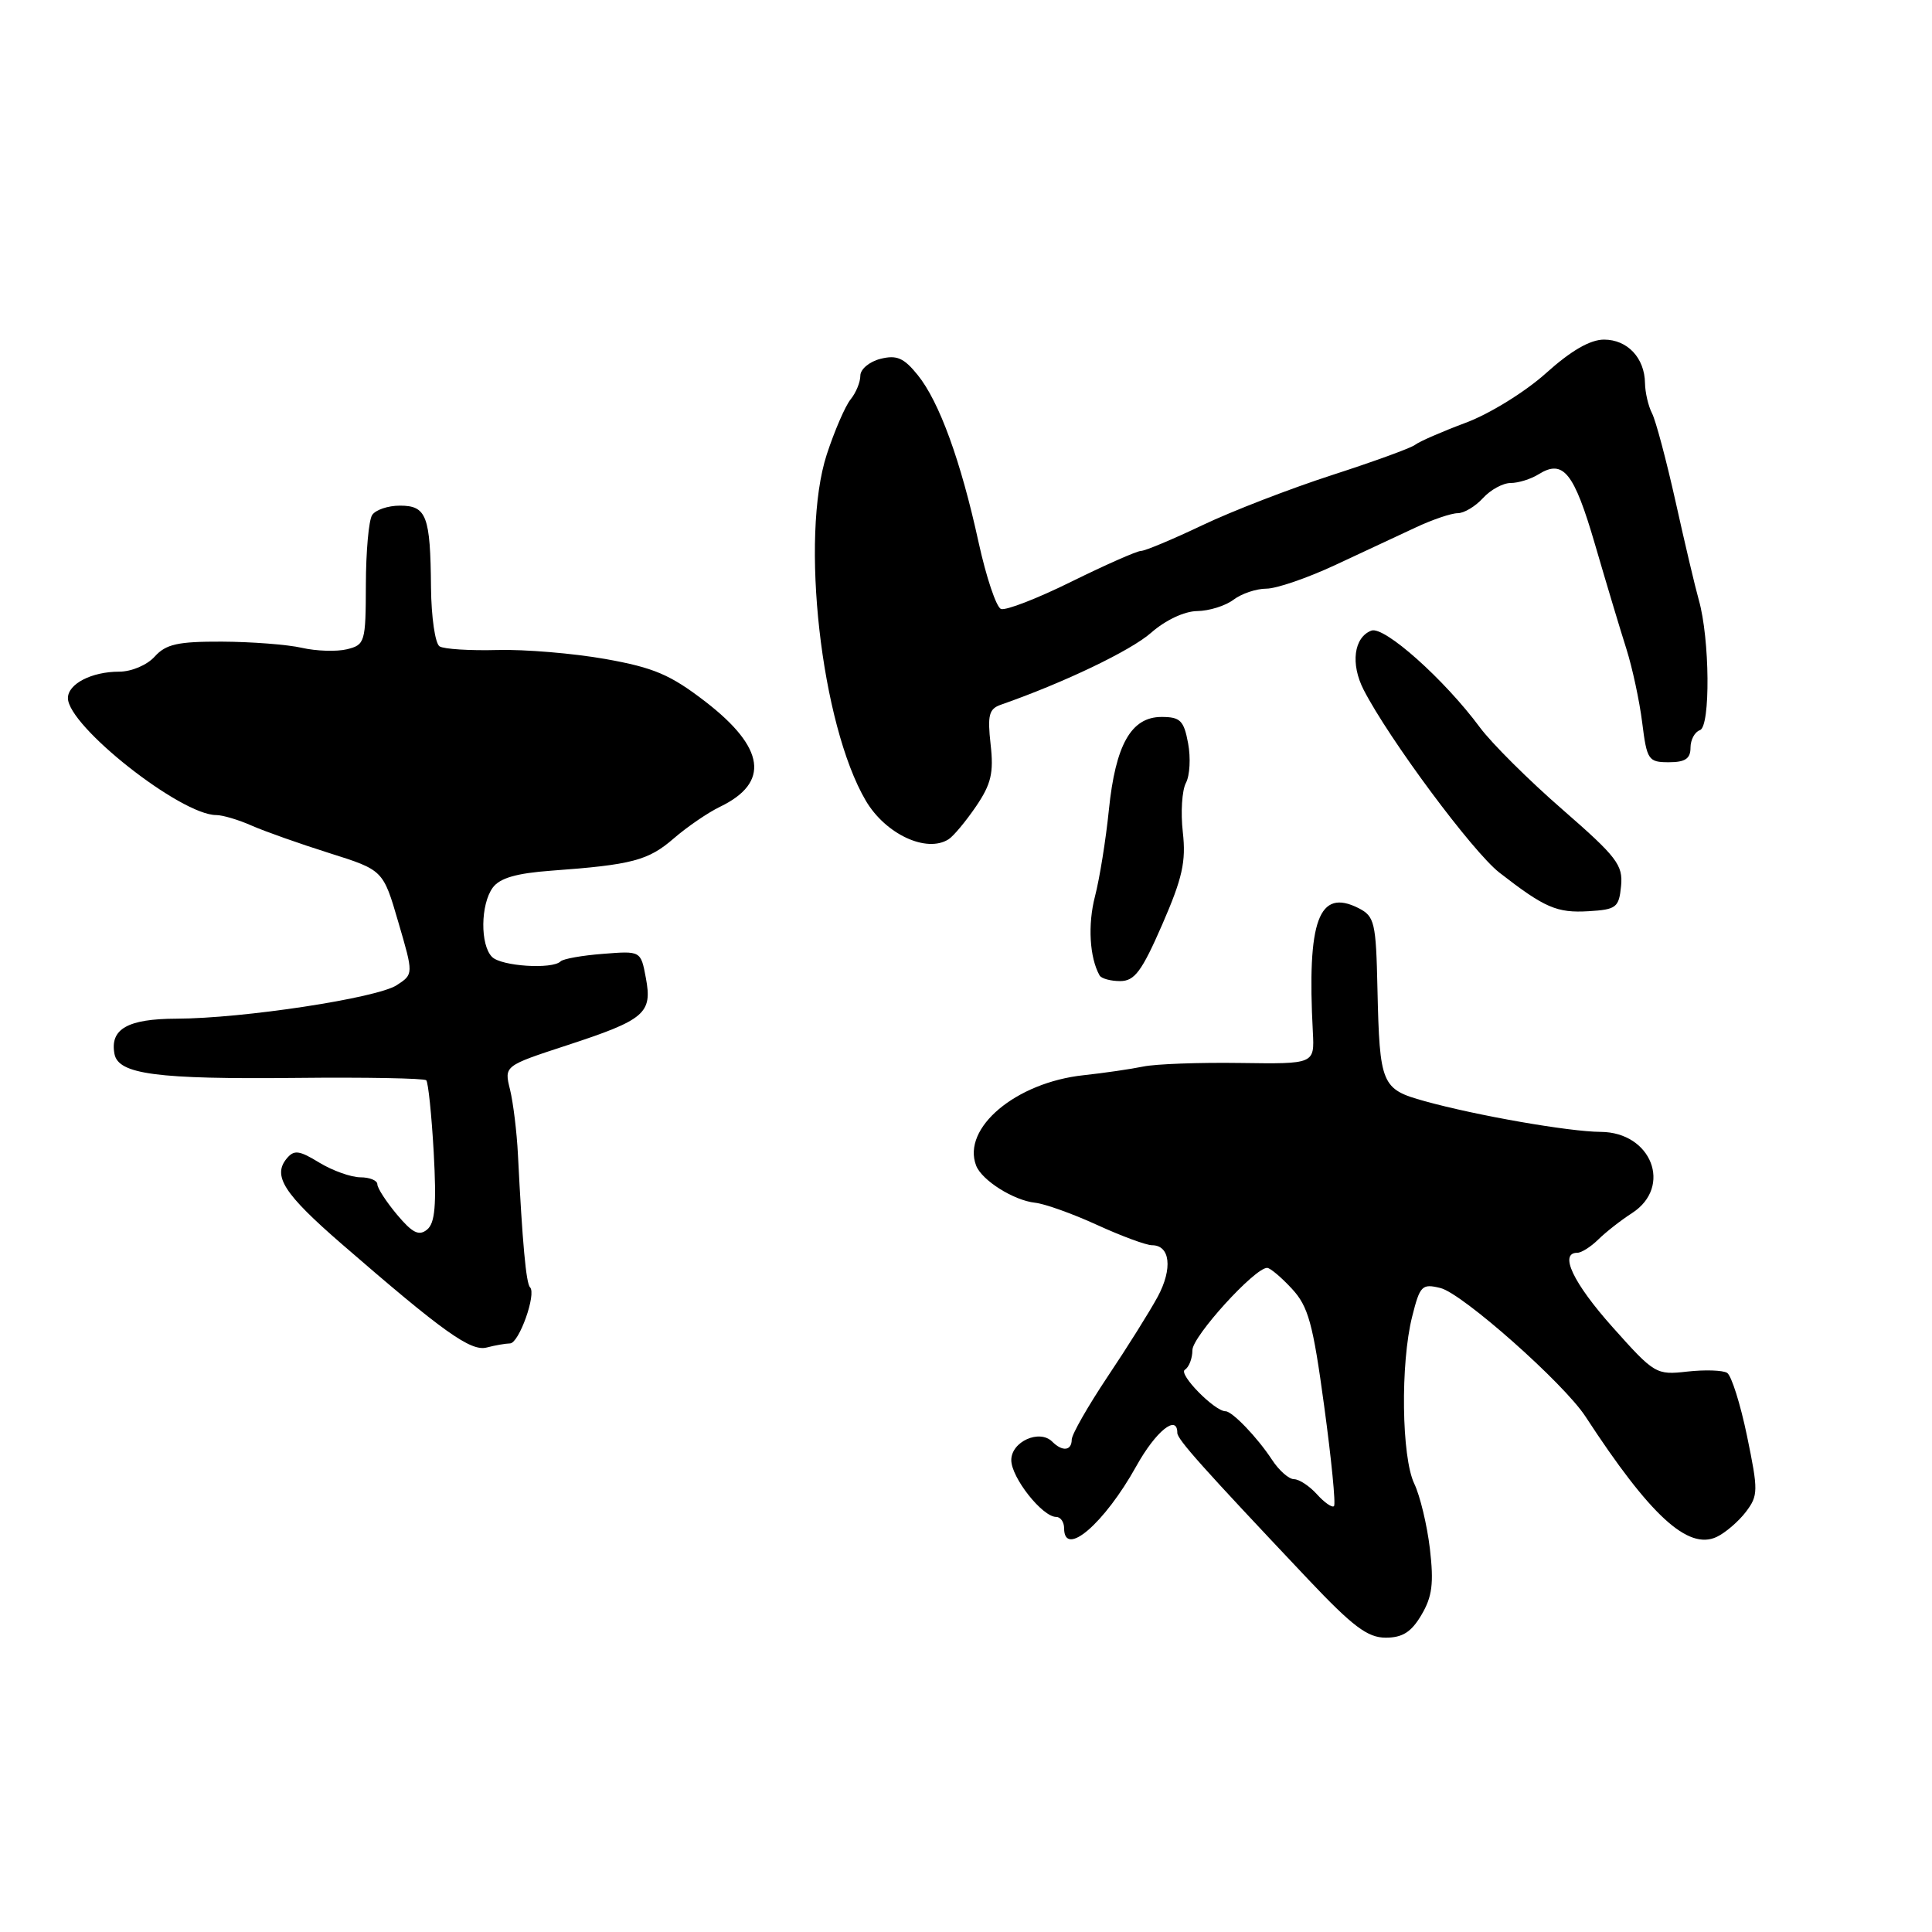<?xml version="1.0" encoding="UTF-8" standalone="no"?>
<!DOCTYPE svg PUBLIC "-//W3C//DTD SVG 1.1//EN" "http://www.w3.org/Graphics/SVG/1.1/DTD/svg11.dtd" >
<svg xmlns="http://www.w3.org/2000/svg" xmlns:xlink="http://www.w3.org/1999/xlink" version="1.1" viewBox="0 0 256 256">
 <g >
 <path fill="currentColor"
d=" M 188.35 213.98 C 189.78 211.57 190.00 209.79 189.47 205.23 C 189.10 202.08 188.16 198.19 187.40 196.60 C 185.71 193.09 185.55 180.67 187.12 174.45 C 188.15 170.34 188.42 170.07 190.87 170.67 C 193.78 171.39 207.21 183.29 210.08 187.69 C 218.65 200.83 223.67 205.44 227.47 203.65 C 228.63 203.10 230.37 201.60 231.34 200.33 C 232.98 198.16 232.99 197.54 231.49 190.28 C 230.61 186.03 229.42 182.26 228.85 181.91 C 228.28 181.56 225.91 181.48 223.58 181.74 C 219.45 182.21 219.23 182.08 213.68 175.86 C 208.45 170.00 206.55 166.00 209.00 166.00 C 209.55 166.00 210.79 165.21 211.77 164.25 C 212.74 163.29 214.76 161.70 216.27 160.73 C 221.64 157.24 218.84 150.02 212.10 149.98 C 207.92 149.96 195.61 147.81 188.75 145.90 C 183.05 144.32 182.81 143.75 182.52 131.05 C 182.33 122.19 182.14 121.42 180.01 120.33 C 174.74 117.67 173.17 121.93 173.96 136.75 C 174.18 140.99 174.18 140.99 164.34 140.85 C 158.93 140.77 153.15 140.98 151.50 141.32 C 149.85 141.66 146.29 142.18 143.59 142.47 C 134.61 143.43 127.43 149.46 129.34 154.44 C 130.09 156.40 134.31 159.06 137.16 159.37 C 138.45 159.51 142.14 160.83 145.37 162.31 C 148.60 163.79 151.88 165.00 152.65 165.00 C 155.06 165.00 155.40 168.10 153.41 171.81 C 152.36 173.75 149.37 178.53 146.76 182.42 C 144.16 186.32 142.02 190.06 142.01 190.75 C 142.00 192.24 140.78 192.38 139.43 191.03 C 137.74 189.34 134.00 191.02 134.00 193.47 C 134.00 195.79 138.12 201.00 139.95 201.00 C 140.53 201.00 141.00 201.68 141.00 202.50 C 141.00 206.48 146.34 201.88 150.58 194.25 C 153.14 189.65 156.00 187.33 156.00 189.86 C 156.00 190.72 159.25 194.36 173.32 209.25 C 179.25 215.52 181.21 217.00 183.61 217.00 C 185.84 217.00 187.01 216.26 188.35 213.98 Z  M 67.58 178.01 C 68.77 178.00 71.11 171.44 70.23 170.57 C 69.71 170.04 69.22 164.74 68.63 153.00 C 68.48 149.97 68.00 146.09 67.58 144.37 C 66.80 141.23 66.80 141.23 75.15 138.50 C 85.47 135.12 86.46 134.27 85.58 129.58 C 84.91 125.99 84.91 125.99 79.90 126.39 C 77.14 126.60 74.61 127.05 74.28 127.39 C 73.19 128.47 66.44 128.04 65.20 126.80 C 63.61 125.21 63.67 119.84 65.29 117.62 C 66.22 116.35 68.41 115.71 73.04 115.37 C 83.76 114.59 85.90 114.02 89.27 111.10 C 91.05 109.56 93.81 107.67 95.41 106.90 C 102.03 103.71 101.39 99.09 93.48 92.98 C 88.83 89.40 86.66 88.47 80.21 87.32 C 75.97 86.57 69.53 86.03 65.91 86.13 C 62.28 86.23 58.83 86.01 58.25 85.65 C 57.66 85.29 57.15 81.78 57.11 77.86 C 57.03 68.34 56.52 67.00 52.99 67.00 C 51.41 67.00 49.75 67.56 49.31 68.25 C 48.86 68.94 48.49 73.08 48.48 77.46 C 48.46 85.10 48.36 85.44 45.98 86.03 C 44.62 86.36 41.92 86.28 40.00 85.84 C 38.08 85.40 33.31 85.04 29.40 85.02 C 23.56 85.00 21.99 85.35 20.50 87.00 C 19.48 88.13 17.42 89.00 15.78 89.00 C 12.14 89.00 9.00 90.62 9.00 92.50 C 9.00 96.21 23.95 108.00 28.65 108.00 C 29.50 108.00 31.62 108.63 33.35 109.40 C 35.08 110.16 39.71 111.80 43.64 113.04 C 50.77 115.29 50.77 115.29 52.78 122.19 C 54.80 129.09 54.80 129.09 52.57 130.54 C 49.97 132.25 32.18 134.96 23.37 134.98 C 16.91 135.00 14.54 136.35 15.17 139.66 C 15.69 142.35 20.78 143.02 39.24 142.83 C 48.45 142.73 56.21 142.88 56.48 143.14 C 56.74 143.41 57.19 147.71 57.47 152.71 C 57.85 159.66 57.65 162.05 56.60 162.92 C 55.52 163.81 54.66 163.39 52.61 160.95 C 51.18 159.24 50.00 157.43 50.00 156.92 C 50.00 156.42 48.99 156.00 47.75 156.00 C 46.51 155.99 44.07 155.12 42.32 154.06 C 39.64 152.42 38.97 152.33 37.99 153.51 C 36.09 155.81 37.61 158.18 45.24 164.80 C 58.72 176.49 62.38 179.11 64.50 178.55 C 65.60 178.26 66.99 178.02 67.58 178.01 Z  M 154.00 122.51 C 156.68 116.35 157.17 114.17 156.73 110.27 C 156.43 107.65 156.62 104.72 157.14 103.74 C 157.66 102.77 157.79 100.40 157.43 98.49 C 156.87 95.47 156.39 95.00 153.91 95.00 C 149.89 95.00 147.81 98.67 146.93 107.33 C 146.53 111.28 145.70 116.43 145.09 118.78 C 144.12 122.52 144.37 126.88 145.70 129.25 C 145.93 129.66 147.16 130.00 148.42 130.00 C 150.34 130.00 151.29 128.72 154.00 122.51 Z  M 214.80 117.40 C 215.07 114.62 214.25 113.55 207.04 107.27 C 202.60 103.41 197.67 98.51 196.09 96.38 C 191.39 90.03 183.41 82.91 181.71 83.56 C 179.39 84.45 178.93 87.97 180.69 91.40 C 184.04 97.92 195.13 112.86 198.67 115.62 C 204.69 120.30 206.29 120.99 210.50 120.74 C 214.18 120.52 214.52 120.25 214.80 117.40 Z  M 125.69 111.21 C 126.34 110.80 127.98 108.83 129.33 106.85 C 131.34 103.89 131.69 102.40 131.26 98.63 C 130.83 94.76 131.04 93.93 132.62 93.38 C 141.00 90.45 149.82 86.22 152.52 83.85 C 154.43 82.17 156.94 80.99 158.63 80.97 C 160.21 80.95 162.37 80.28 163.44 79.47 C 164.51 78.66 166.47 78.00 167.80 78.00 C 169.13 78.00 173.20 76.60 176.86 74.90 C 180.51 73.19 185.33 70.94 187.57 69.90 C 189.80 68.85 192.32 68.00 193.16 68.00 C 194.00 68.00 195.50 67.10 196.50 66.00 C 197.50 64.90 199.15 64.00 200.17 64.00 C 201.19 64.00 202.86 63.48 203.88 62.84 C 207.14 60.81 208.56 62.58 211.35 72.15 C 212.85 77.29 214.72 83.53 215.51 86.00 C 216.29 88.47 217.24 92.86 217.60 95.75 C 218.22 100.71 218.42 101.00 221.13 101.00 C 223.29 101.00 224.00 100.53 224.00 99.08 C 224.00 98.03 224.56 96.98 225.25 96.75 C 226.66 96.28 226.56 84.62 225.10 79.50 C 224.63 77.85 223.25 72.00 222.03 66.50 C 220.80 61.00 219.40 55.72 218.90 54.76 C 218.41 53.81 217.99 52.01 217.97 50.76 C 217.92 47.42 215.64 45.00 212.54 45.00 C 210.70 45.00 208.16 46.47 204.85 49.45 C 202.10 51.92 197.38 54.84 194.21 56.02 C 191.08 57.19 188.07 58.50 187.51 58.94 C 186.96 59.37 182.00 61.17 176.50 62.95 C 171.00 64.73 163.27 67.71 159.33 69.59 C 155.38 71.47 151.72 73.00 151.19 73.00 C 150.66 73.00 146.52 74.83 141.99 77.06 C 137.47 79.30 133.26 80.93 132.63 80.69 C 132.01 80.44 130.68 76.48 129.67 71.87 C 127.32 61.09 124.46 53.22 121.60 49.69 C 119.76 47.41 118.82 47.01 116.66 47.55 C 115.20 47.92 114.00 48.92 114.00 49.78 C 114.00 50.64 113.42 52.05 112.71 52.92 C 112.00 53.79 110.58 57.08 109.55 60.22 C 105.99 71.18 108.79 95.99 114.72 106.09 C 117.33 110.53 122.77 113.07 125.69 111.21 Z  M 174.51 198.01 C 173.51 196.90 172.14 196.00 171.46 196.00 C 170.78 196.00 169.47 194.84 168.55 193.43 C 166.62 190.48 163.28 187.00 162.39 187.00 C 160.94 187.00 156.09 182.06 157.00 181.50 C 157.55 181.16 158.00 179.99 158.00 178.90 C 158.00 177.08 166.25 168.00 167.90 168.00 C 168.30 168.00 169.77 169.24 171.17 170.75 C 173.36 173.11 173.97 175.32 175.46 186.31 C 176.42 193.36 177.01 199.33 176.76 199.57 C 176.52 199.81 175.50 199.11 174.51 198.01 Z "/>
</g>
</svg>